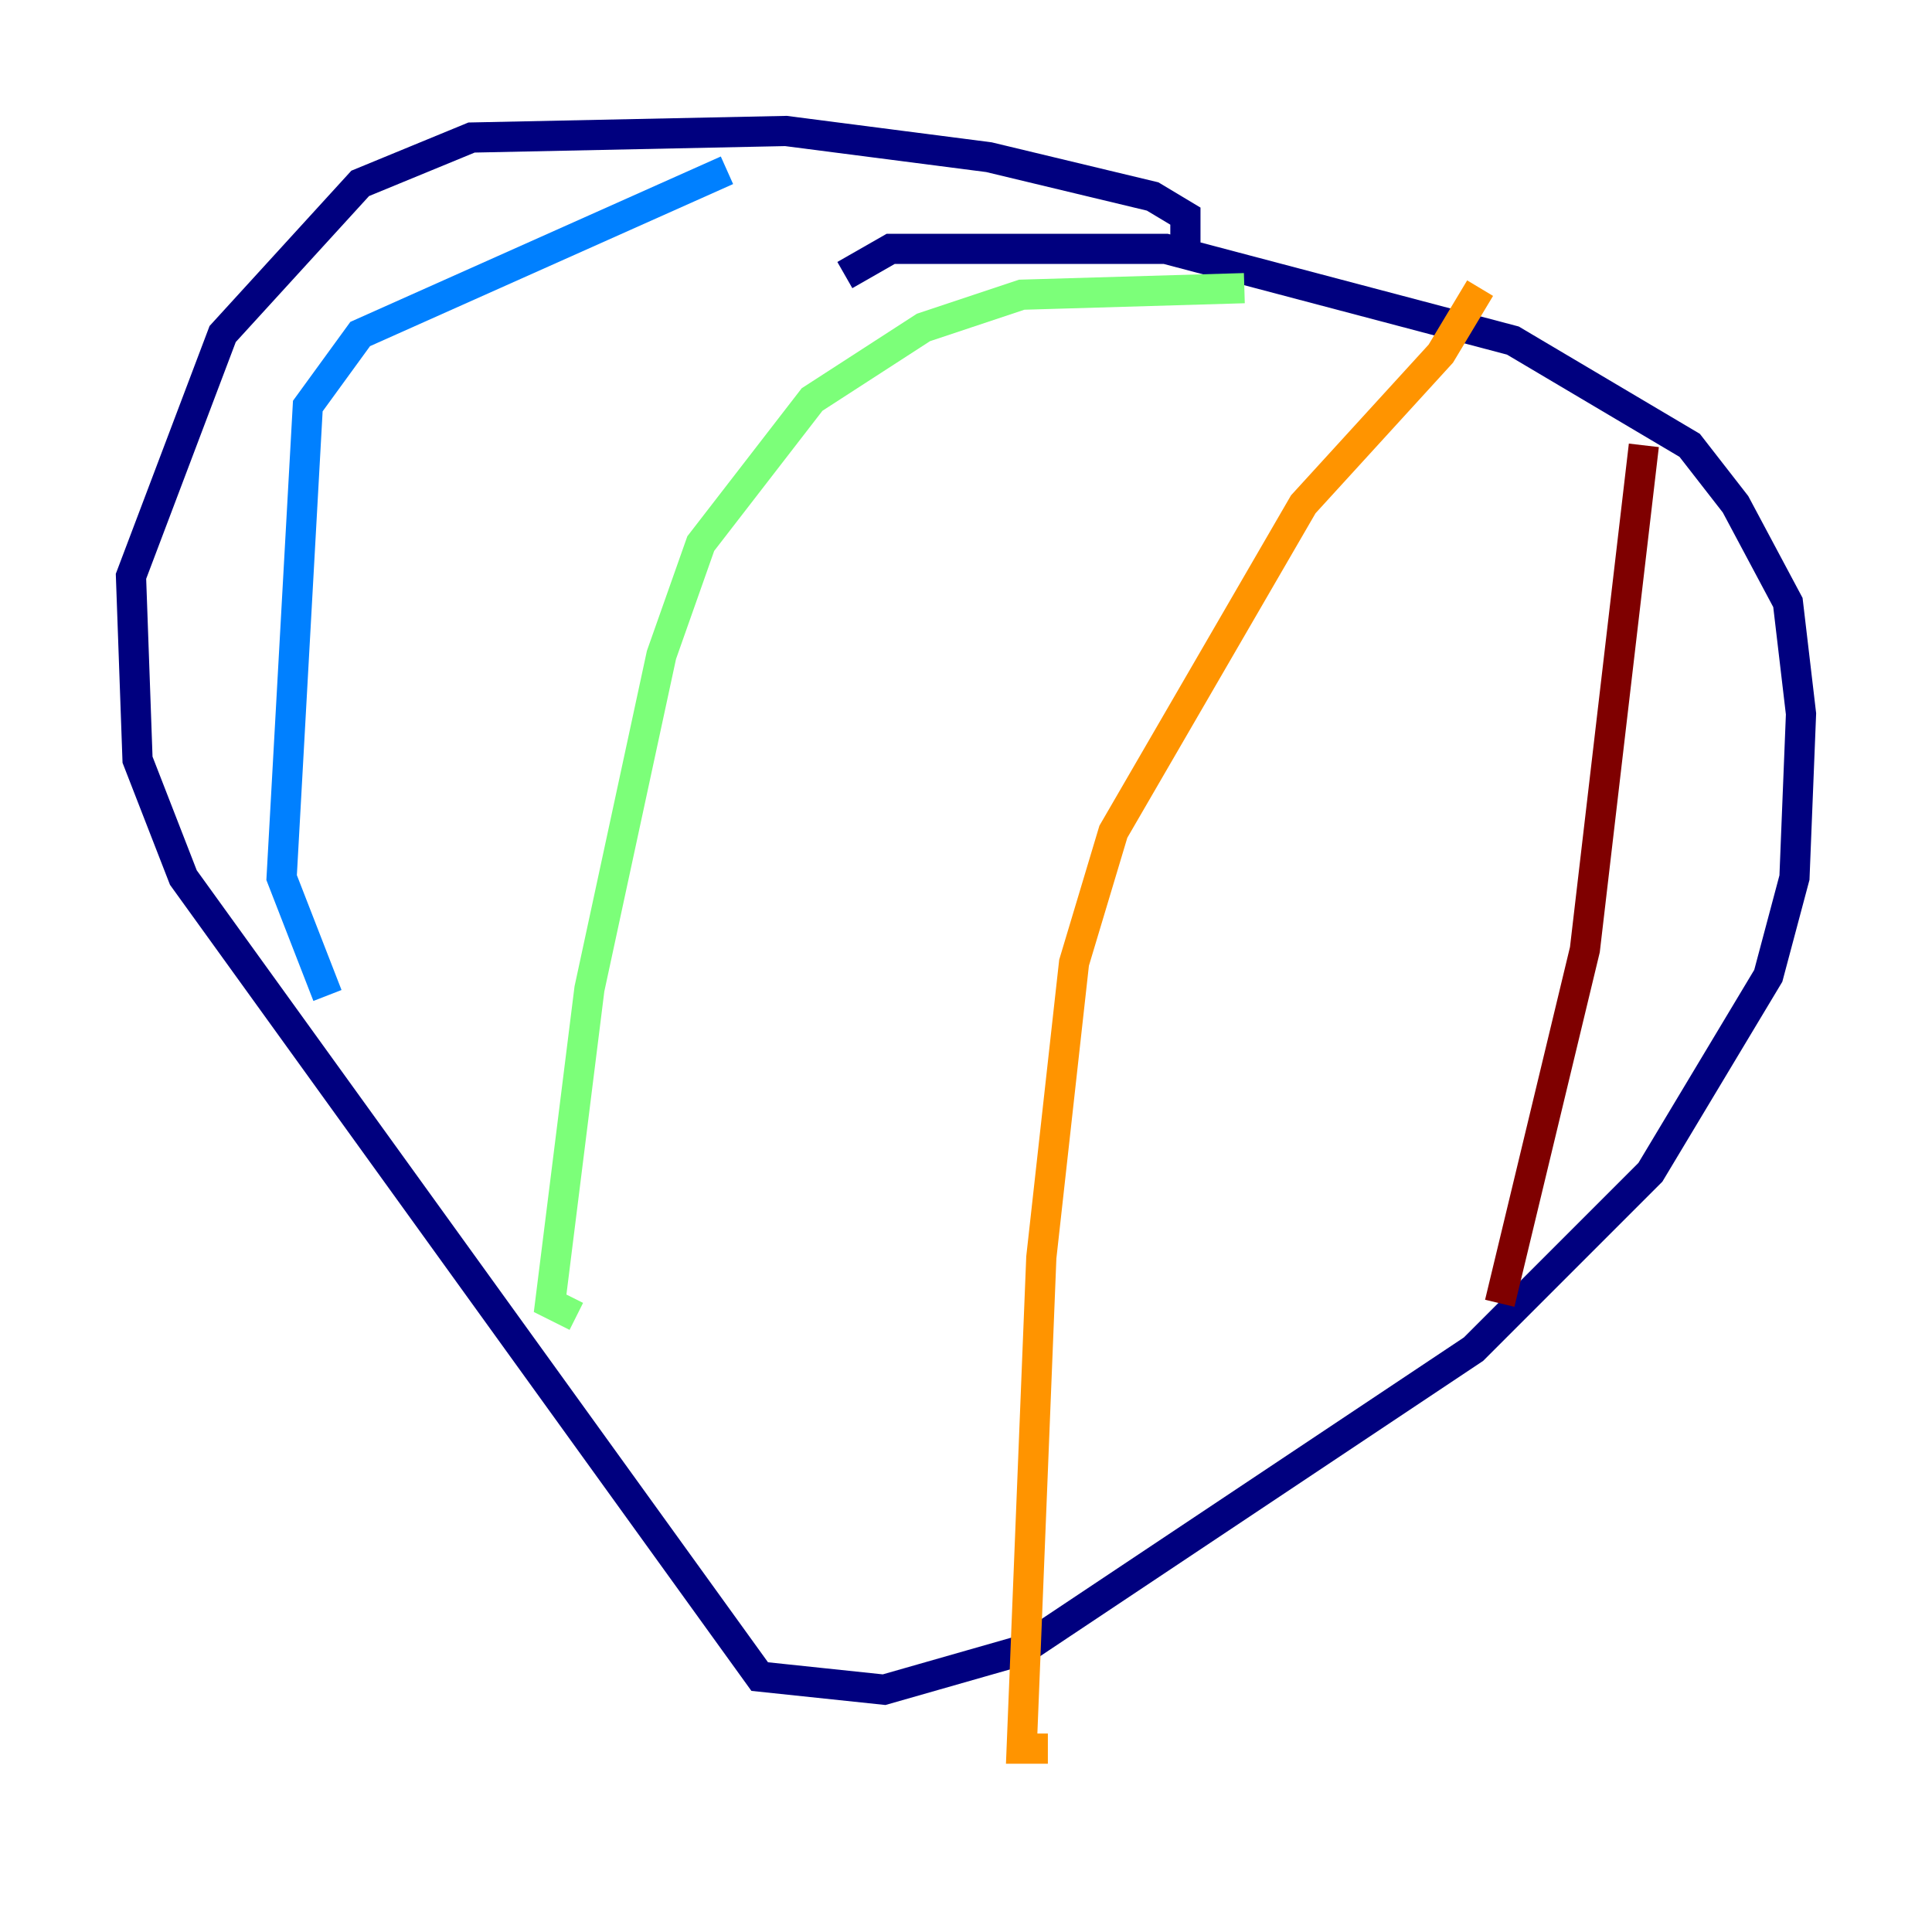 <?xml version="1.0" encoding="utf-8" ?>
<svg baseProfile="tiny" height="128" version="1.2" viewBox="0,0,128,128" width="128" xmlns="http://www.w3.org/2000/svg" xmlns:ev="http://www.w3.org/2001/xml-events" xmlns:xlink="http://www.w3.org/1999/xlink"><defs /><polyline fill="none" points="78.536,16.922 78.536,14.319 76.366,13.017 65.519,10.414 52.068,8.678 31.241,9.112 23.864,12.149 14.752,22.129 8.678,38.183 9.112,50.332 12.149,58.142 50.332,111.078 58.576,111.946 67.688,109.342 97.627,89.383 109.342,77.668 117.153,64.651 118.888,58.142 119.322,47.295 118.454,39.919 114.983,33.41 111.946,29.505 100.231,22.563 77.234,16.488 59.01,16.488 55.973,18.224" stroke="#00007f" stroke-width="2" /><polyline fill="none" points="48.163,11.281 23.864,22.129 20.393,26.902 18.658,58.142 21.695,65.953" stroke="#0080ff" stroke-width="2" /><polyline fill="none" points="82.441,19.091 67.688,19.525 61.18,21.695 53.803,26.468 46.427,36.014 43.824,43.39 39.051,65.519 36.447,86.346 38.183,87.214" stroke="#7cff79" stroke-width="2" /><polyline fill="none" points="98.061,19.091 95.458,23.43 86.346,33.41 73.763,55.105 71.159,63.783 68.99,83.308 67.688,115.851 69.424,115.851" stroke="#ff9400" stroke-width="2" /><polyline fill="none" points="108.909,29.505 105.003,62.915 99.363,86.346" stroke="#7f0000" stroke-width="2" /></svg>
